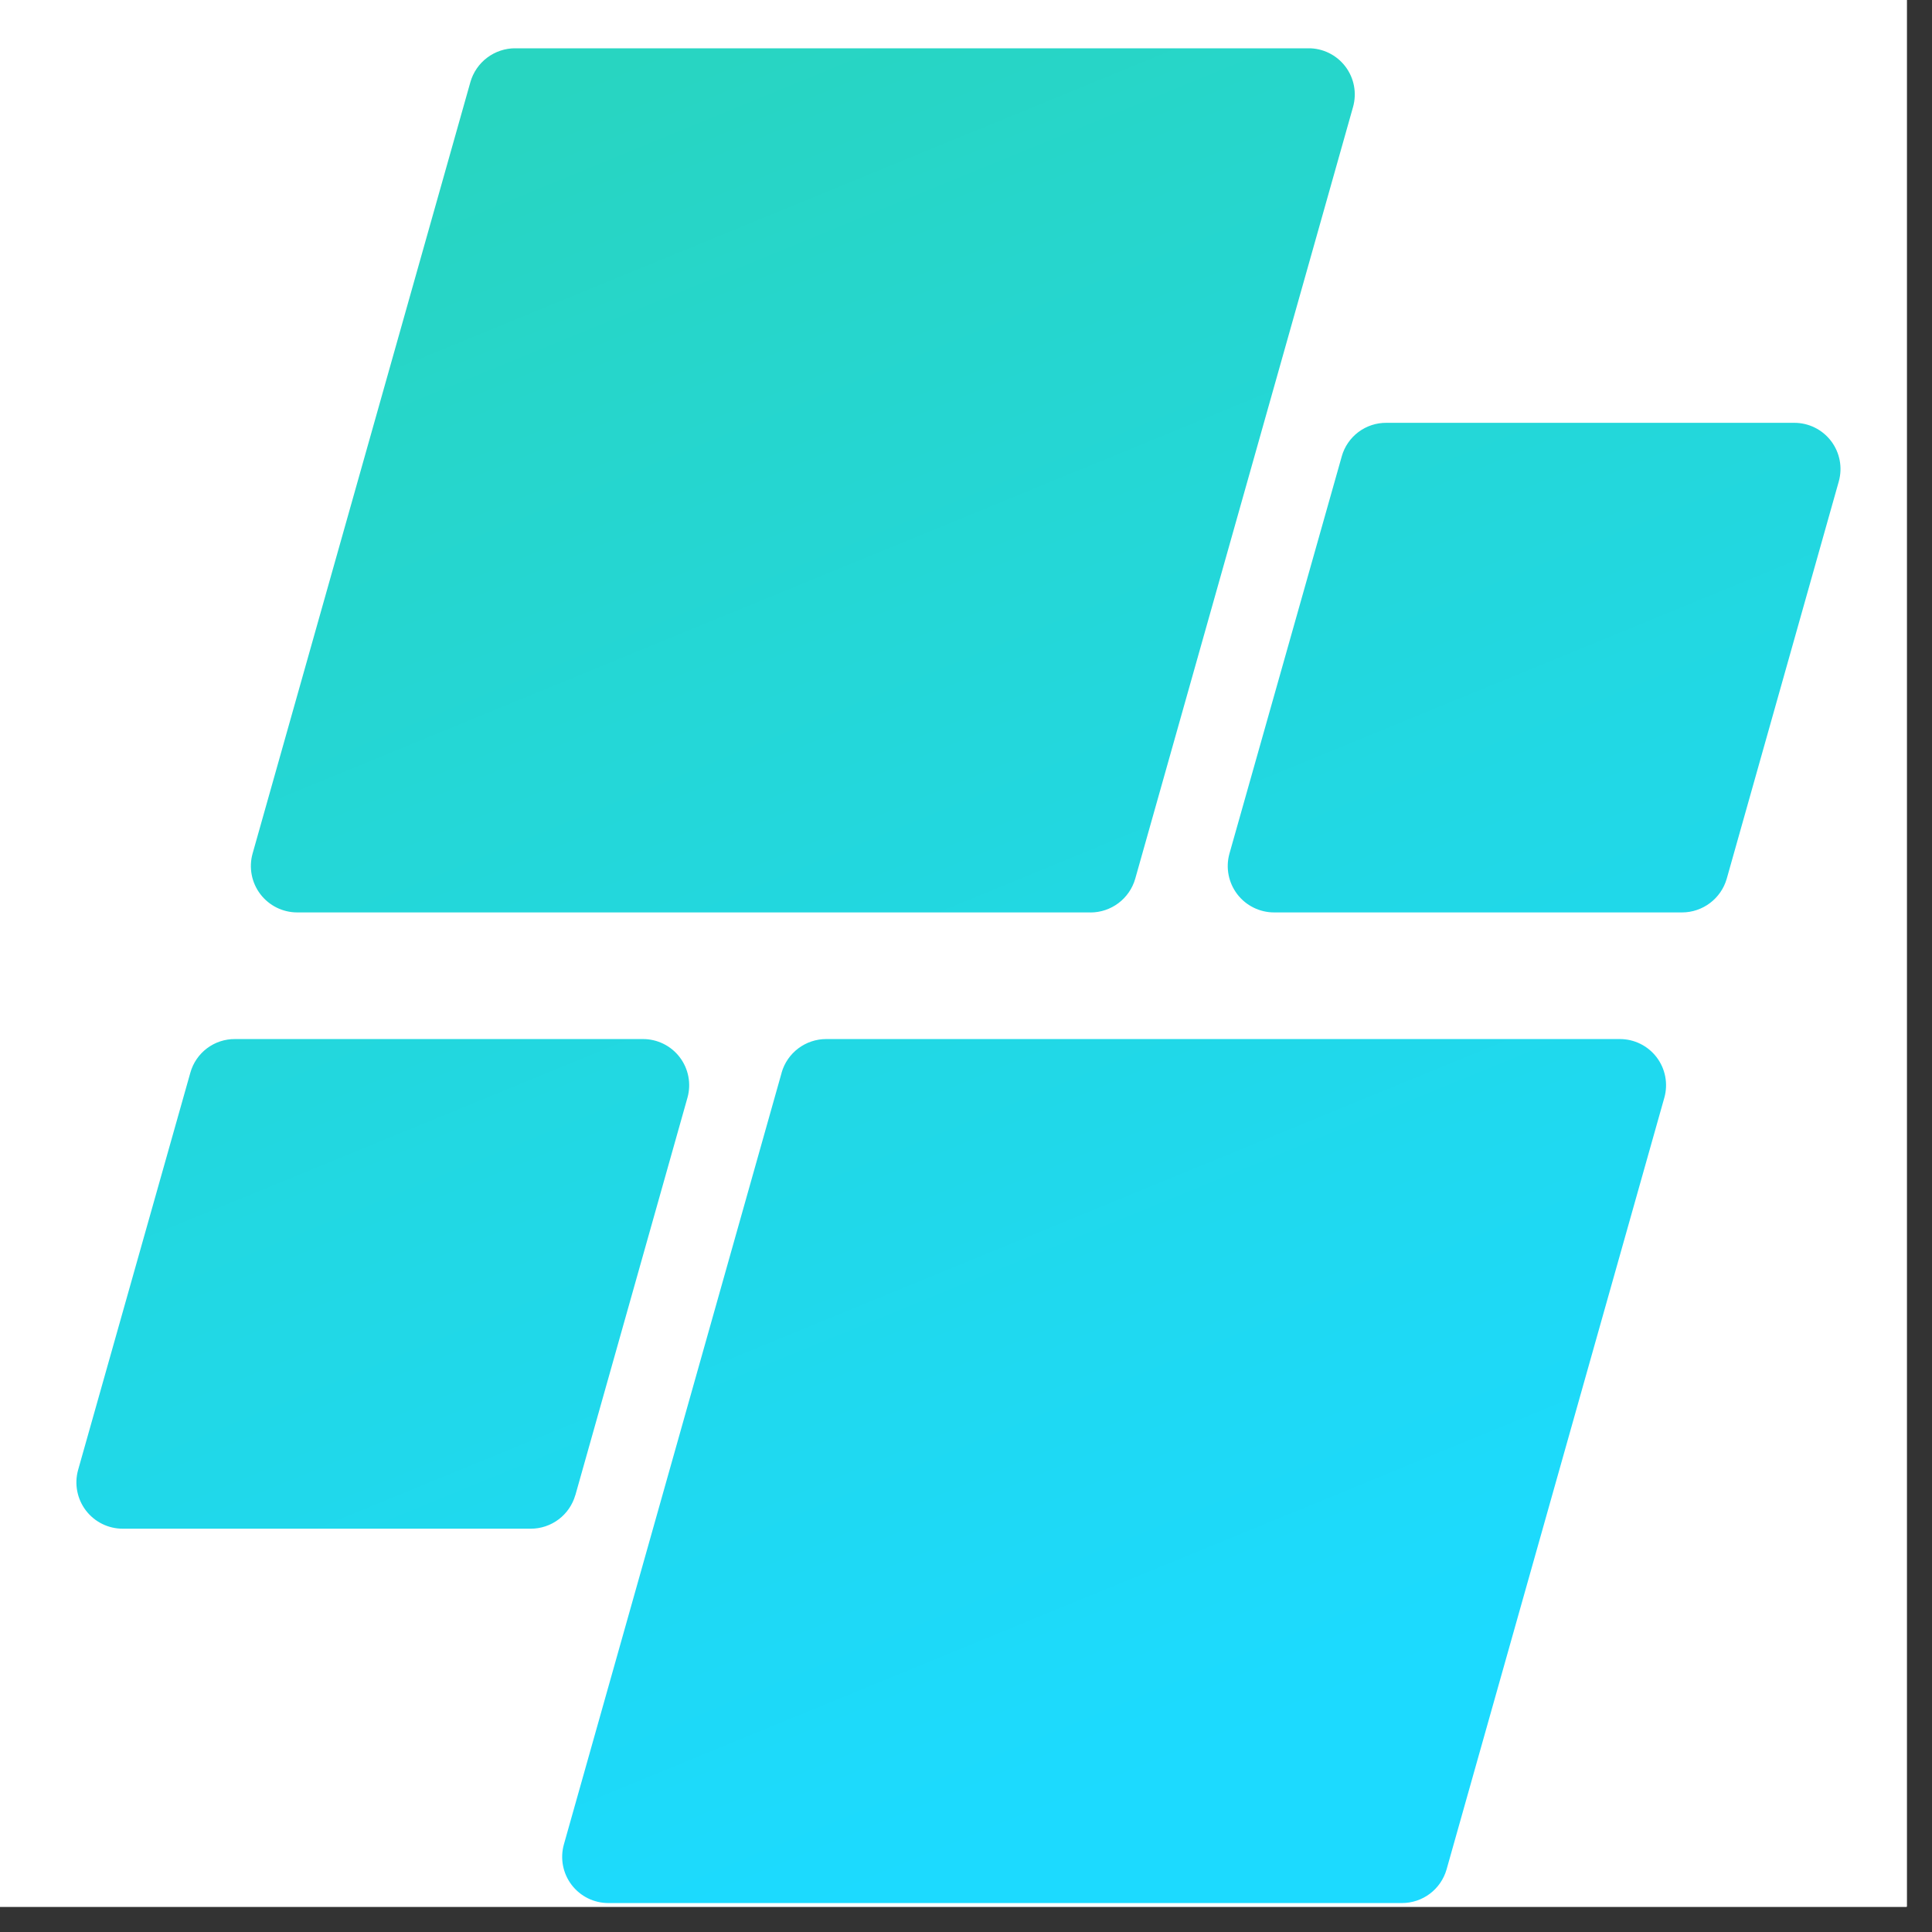 <svg xmlns="http://www.w3.org/2000/svg" width="50" viewBox="0 0 37.5 37.5" height="50" version="1.0"><rect x="0" y="0" width="37.5" height="37.5" fill="#333333" stroke="none"/><defs><clipPath id="a"><path d="M0 0h37.008v37.008H0Zm0 0"/></clipPath><clipPath id="b"><path d="M1.352.938h34.5v36h-34.5Zm0 0"/></clipPath><clipPath id="c"><path d="M21.168 17.71H5.77a.9.9 0 0 1-.868-1.14L9.13 1.594A.905.905 0 0 1 10 .937h15.395a.896.896 0 0 1 .867 1.141l-4.227 14.977a.904.904 0 0 1-.867.656Zm-10 11.31 2.176-7.715a.896.896 0 0 0-.867-1.137H4.562a.893.893 0 0 0-.867.652l-2.18 7.715a.899.899 0 0 0 .872 1.137H10.3a.9.9 0 0 0 .867-.652Zm4.004-8.2L10.945 35.8a.896.896 0 0 0 .867 1.138h15.399a.9.9 0 0 0 .867-.653l4.227-14.98a.896.896 0 0 0-.867-1.137H16.038a.9.9 0 0 0-.867.652ZM26.043 8.86l-2.18 7.71a.9.9 0 0 0 .871 1.14h7.914c.403 0 .758-.269.868-.655l2.175-7.711a.896.896 0 0 0-.867-1.137H26.91a.893.893 0 0 0-.867.652Zm0 0"/></clipPath><linearGradient x1="114.296" gradientTransform="matrix(.072 0 0 .072 1.483 .939)" y1="-47.634" x2="358.616" gradientUnits="userSpaceOnUse" y2="547.62" id="d"><stop stop-color="#28D5C1" offset="0"/><stop stop-color="#28D5C1" offset=".063"/><stop stop-color="#28D5C1" offset=".094"/><stop stop-color="#28D5C2" offset=".102"/><stop stop-color="#28D5C2" offset=".109"/><stop stop-color="#28D5C3" offset=".117"/><stop stop-color="#28D5C4" offset=".125"/><stop stop-color="#27D5C4" offset=".133"/><stop stop-color="#27D5C5" offset=".141"/><stop stop-color="#27D5C6" offset=".148"/><stop stop-color="#27D5C6" offset=".156"/><stop stop-color="#27D5C7" offset=".164"/><stop stop-color="#27D5C7" offset=".172"/><stop stop-color="#27D6C8" offset=".18"/><stop stop-color="#27D6C9" offset=".188"/><stop stop-color="#26D6C9" offset=".195"/><stop stop-color="#26D6CA" offset=".203"/><stop stop-color="#26D6CB" offset=".211"/><stop stop-color="#26D6CB" offset=".219"/><stop stop-color="#26D6CC" offset=".227"/><stop stop-color="#26D6CD" offset=".234"/><stop stop-color="#26D6CD" offset=".242"/><stop stop-color="#26D6CE" offset=".25"/><stop stop-color="#25D6CF" offset=".258"/><stop stop-color="#25D6CF" offset=".266"/><stop stop-color="#25D6D0" offset=".273"/><stop stop-color="#25D6D1" offset=".281"/><stop stop-color="#25D6D1" offset=".281"/><stop stop-color="#25D6D1" offset=".289"/><stop stop-color="#25D6D2" offset=".297"/><stop stop-color="#25D6D3" offset=".305"/><stop stop-color="#25D6D3" offset=".313"/><stop stop-color="#24D6D4" offset=".32"/><stop stop-color="#24D7D5" offset=".328"/><stop stop-color="#24D7D5" offset=".336"/><stop stop-color="#24D7D6" offset=".344"/><stop stop-color="#24D7D7" offset=".352"/><stop stop-color="#24D7D7" offset=".359"/><stop stop-color="#24D7D8" offset=".367"/><stop stop-color="#24D7D8" offset=".375"/><stop stop-color="#23D7D9" offset=".383"/><stop stop-color="#23D7DA" offset=".391"/><stop stop-color="#23D7DA" offset=".398"/><stop stop-color="#23D7DB" offset=".406"/><stop stop-color="#23D7DC" offset=".414"/><stop stop-color="#23D7DC" offset=".422"/><stop stop-color="#23D7DD" offset=".43"/><stop stop-color="#22D7DE" offset=".438"/><stop stop-color="#22D7DE" offset=".445"/><stop stop-color="#22D7DF" offset=".453"/><stop stop-color="#22D7E0" offset=".461"/><stop stop-color="#22D7E0" offset=".469"/><stop stop-color="#22D8E1" offset=".477"/><stop stop-color="#22D8E2" offset=".484"/><stop stop-color="#22D8E2" offset=".492"/><stop stop-color="#21D8E3" offset=".5"/><stop stop-color="#21D8E4" offset=".508"/><stop stop-color="#21D8E4" offset=".516"/><stop stop-color="#21D8E5" offset=".523"/><stop stop-color="#21D8E6" offset=".531"/><stop stop-color="#21D8E6" offset=".539"/><stop stop-color="#21D8E7" offset=".547"/><stop stop-color="#21D8E7" offset=".555"/><stop stop-color="#20D8E8" offset=".563"/><stop stop-color="#20D8E9" offset=".57"/><stop stop-color="#20D8E9" offset=".578"/><stop stop-color="#20D8EA" offset=".586"/><stop stop-color="#20D8EB" offset=".594"/><stop stop-color="#20D8EB" offset=".602"/><stop stop-color="#20D8EC" offset=".609"/><stop stop-color="#20D9ED" offset=".617"/><stop stop-color="#1FD9ED" offset=".625"/><stop stop-color="#1FD9EE" offset=".633"/><stop stop-color="#1FD9EF" offset=".641"/><stop stop-color="#1FD9EF" offset=".648"/><stop stop-color="#1FD9F0" offset=".656"/><stop stop-color="#1FD9F1" offset=".664"/><stop stop-color="#1FD9F1" offset=".672"/><stop stop-color="#1FD9F2" offset=".68"/><stop stop-color="#1ED9F3" offset=".688"/><stop stop-color="#1ED9F3" offset=".695"/><stop stop-color="#1ED9F4" offset=".703"/><stop stop-color="#1ED9F5" offset=".711"/><stop stop-color="#1ED9F5" offset=".719"/><stop stop-color="#1ED9F6" offset=".719"/><stop stop-color="#1ED9F6" offset=".727"/><stop stop-color="#1ED9F7" offset=".734"/><stop stop-color="#1ED9F7" offset=".742"/><stop stop-color="#1DD9F8" offset=".75"/><stop stop-color="#1DD9F8" offset=".758"/><stop stop-color="#1DDAF9" offset=".766"/><stop stop-color="#1DDAFA" offset=".773"/><stop stop-color="#1DDAFA" offset=".781"/><stop stop-color="#1DDAFB" offset=".789"/><stop stop-color="#1DDAFC" offset=".797"/><stop stop-color="#1DDAFC" offset=".805"/><stop stop-color="#1CDAFD" offset=".813"/><stop stop-color="#1CDAFE" offset=".82"/><stop stop-color="#1CDAFE" offset=".828"/><stop stop-color="#1CDAFF" offset=".844"/><stop stop-color="#1CDAFF" offset=".875"/><stop stop-color="#1CDAFF" offset="1"/></linearGradient></defs><g clip-path="url(#a)" fill="#FFF"><path d="M0 0h37.5v127.5H0Zm0 0"/><path d="M0 0h37.5v37.5H0Zm0 0"/><path d="M0 0h37.5v37.5H0Zm0 0"/><path d="M0 0h37.5v37.5H0Zm0 0"/></g><g clip-path="url(#b)"><g clip-path="url(#c)"><path fill="url(#d)" d="M1.355.938v36h34.497v-36Zm0 0"/></g></g></svg>